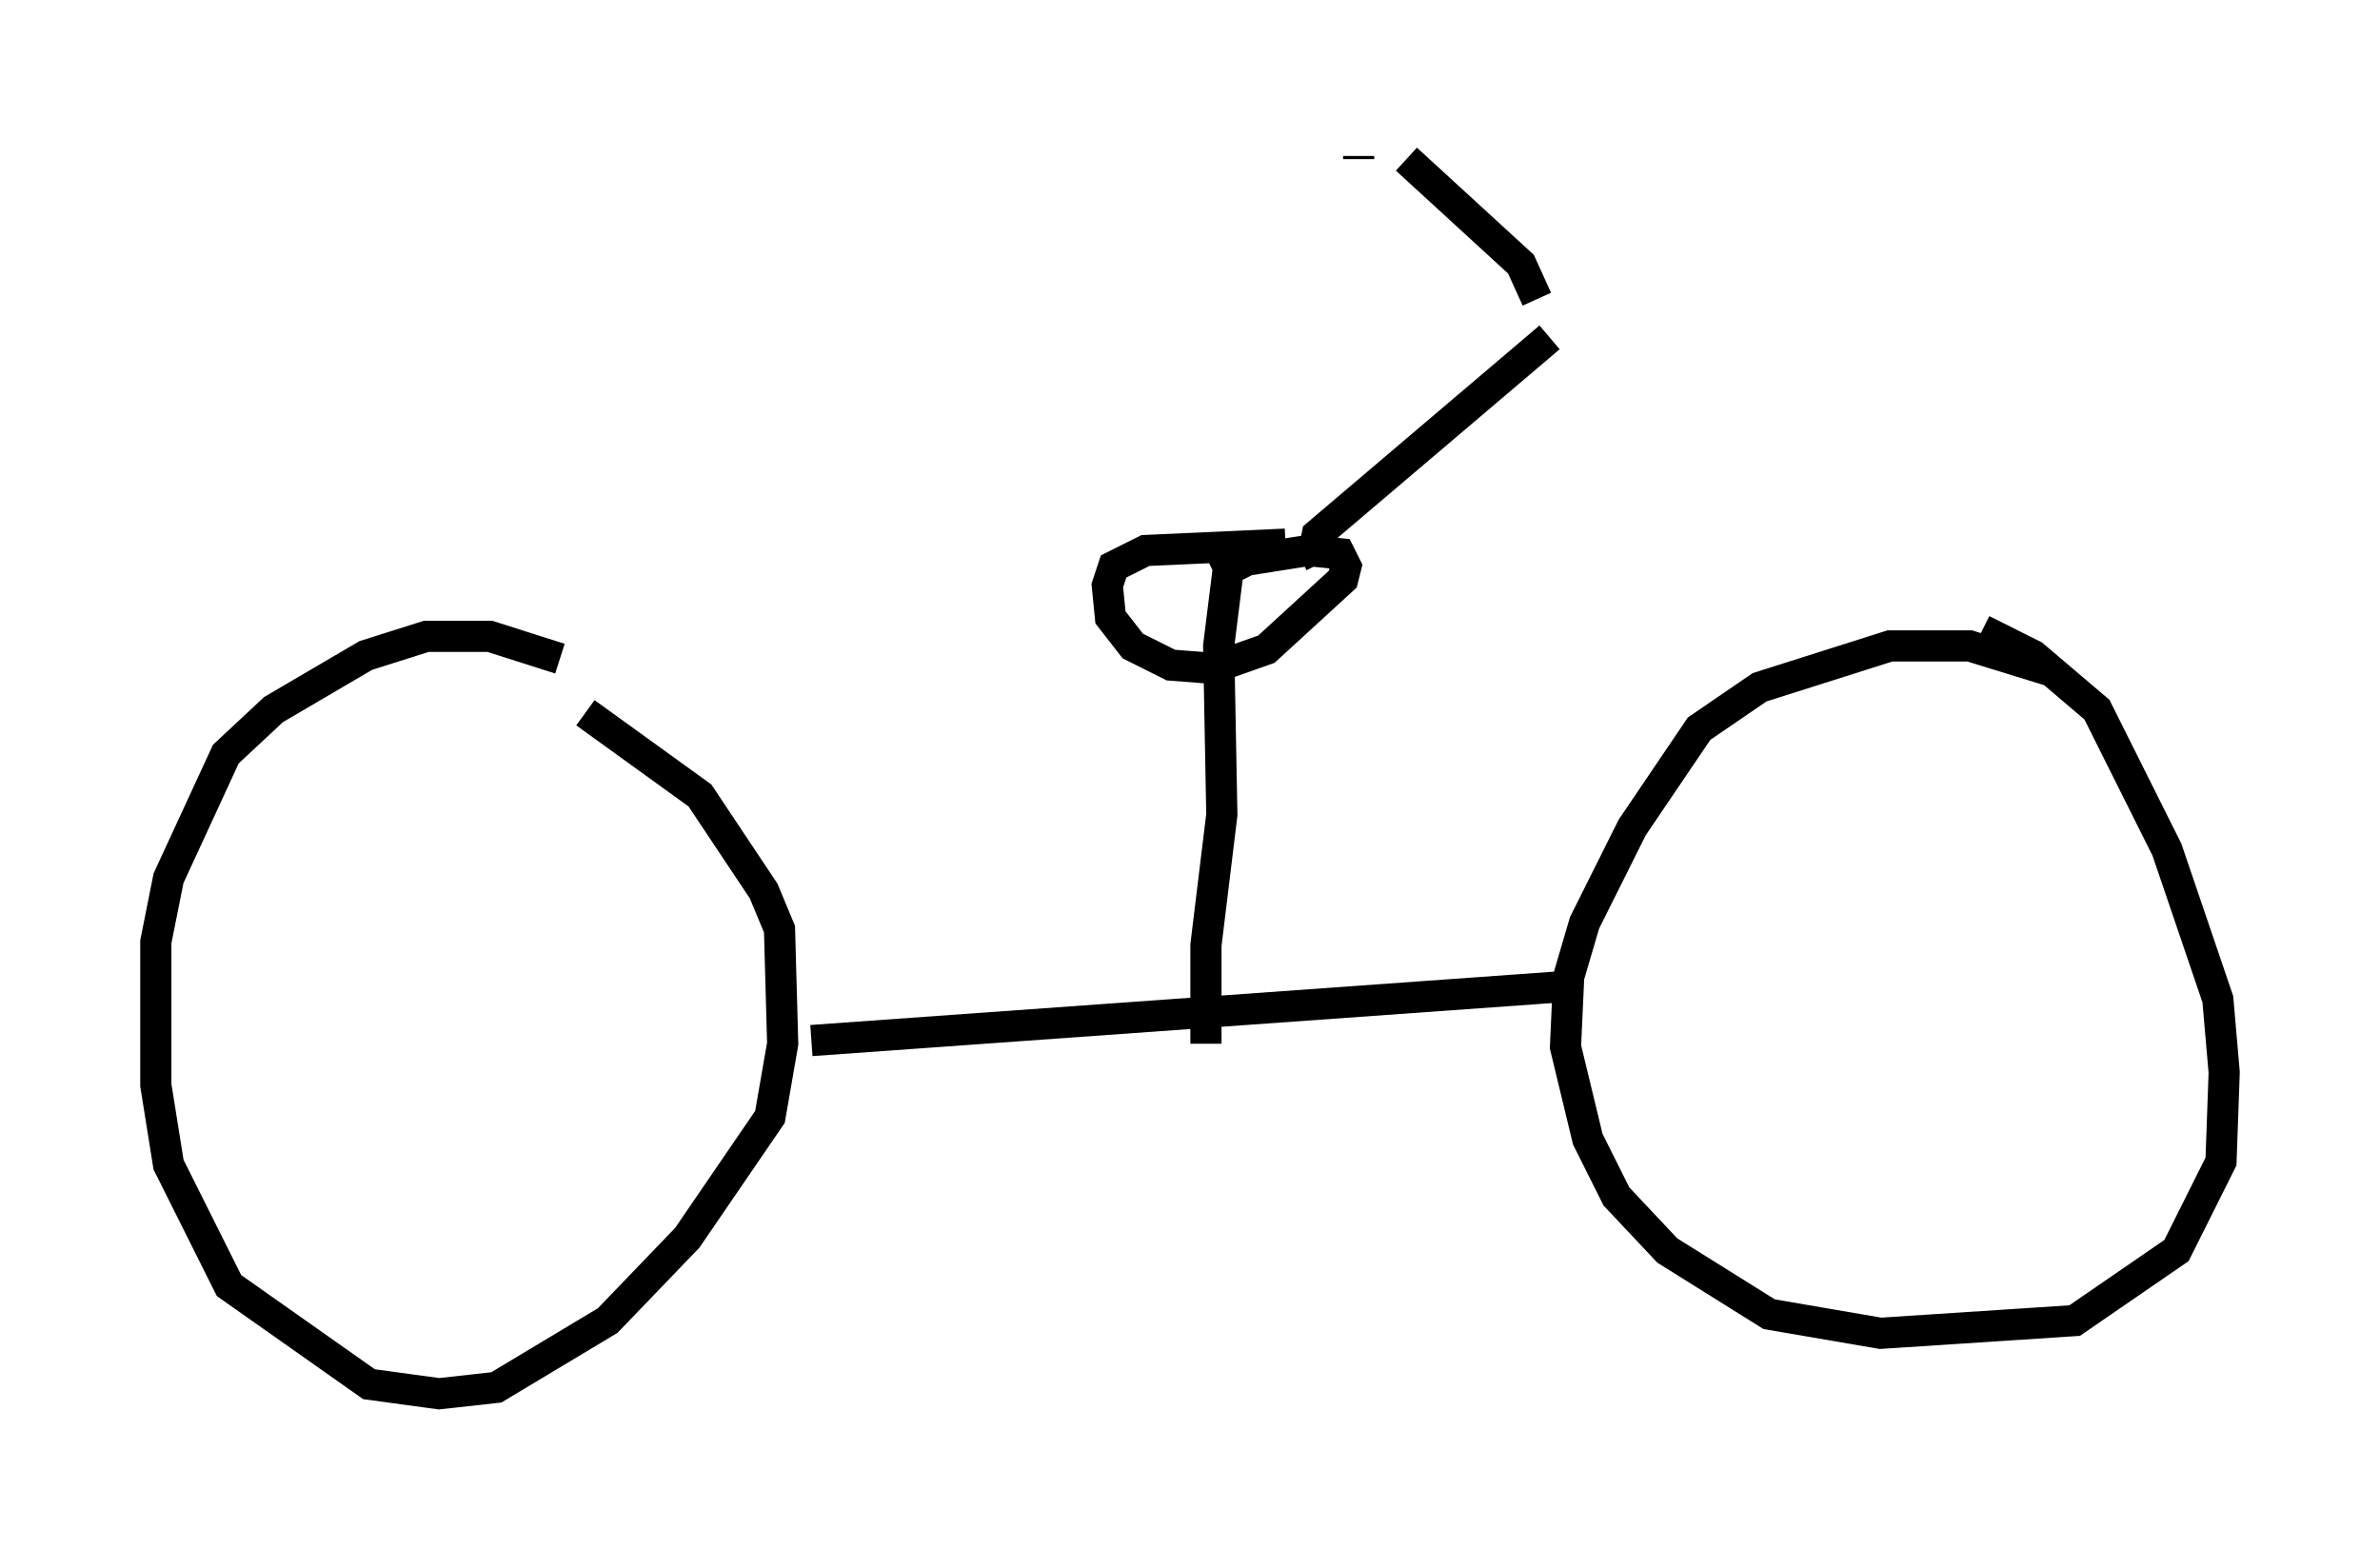 <?xml version="1.0" encoding="utf-8" ?>
<svg baseProfile="full" height="49.711" version="1.1" width="76.355" xmlns="http://www.w3.org/2000/svg" xmlns:ev="http://www.w3.org/2001/xml-events" xmlns:xlink="http://www.w3.org/1999/xlink"><defs /><rect fill="white" height="49.711" width="76.355" x="0" y="0" /><path d="M19.802, 22.15 m-1.838, -1.021 l-2.246, -0.715 -2.042, 0.0 l-1.94, 0.613 -2.96, 1.735 l-1.531, 1.429 -1.838, 3.981 l-0.408, 2.042 0.0, 4.594 l0.408, 2.552 1.94, 3.879 l4.492, 3.165 2.246, 0.306 l1.838, -0.204 3.573, -2.144 l2.552, -2.654 2.654, -3.879 l0.408, -2.348 -0.102, -3.675 l-0.51, -1.225 -2.042, -3.063 l-3.675, -2.654 m47.061, -1.327 l-2.654, -0.817 -2.552, 0.0 l-4.185, 1.327 -1.94, 1.327 l-2.144, 3.165 -1.531, 3.063 l-0.51, 1.735 -0.102, 2.246 l0.715, 2.96 0.919, 1.838 l1.633, 1.735 3.267, 2.042 l3.573, 0.613 6.227, -0.408 l3.267, -2.246 1.429, -2.858 l0.102, -2.858 -0.204, -2.348 l-1.633, -4.798 -2.246, -4.492 l-2.042, -1.735 -1.633, -0.817 m-37.567, 13.169 l24.194, -1.735 m-11.536, 1.838 l0.0, -3.165 0.51, -4.185 l-0.102, -5.41 0.306, -2.45 m1.838, -0.817 l-4.492, 0.204 -1.021, 0.51 l-0.204, 0.613 0.102, 1.021 l0.715, 0.919 1.225, 0.613 l1.327, 0.102 1.735, -0.613 l2.45, -2.246 0.102, -0.408 l-0.204, -0.408 -1.021, -0.102 l-1.94, 0.306 -1.021, 0.51 m3.369, -0.408 l-0.204, -0.408 0.102, -0.51 l7.452, -6.329 m-0.408, -1.225 l-0.51, -1.123 -3.675, -3.369 m-1.531, -0.102 l0.0, 0.102 m9.086, 6.738 " fill="none" stroke="black" stroke-width="1" /></svg>